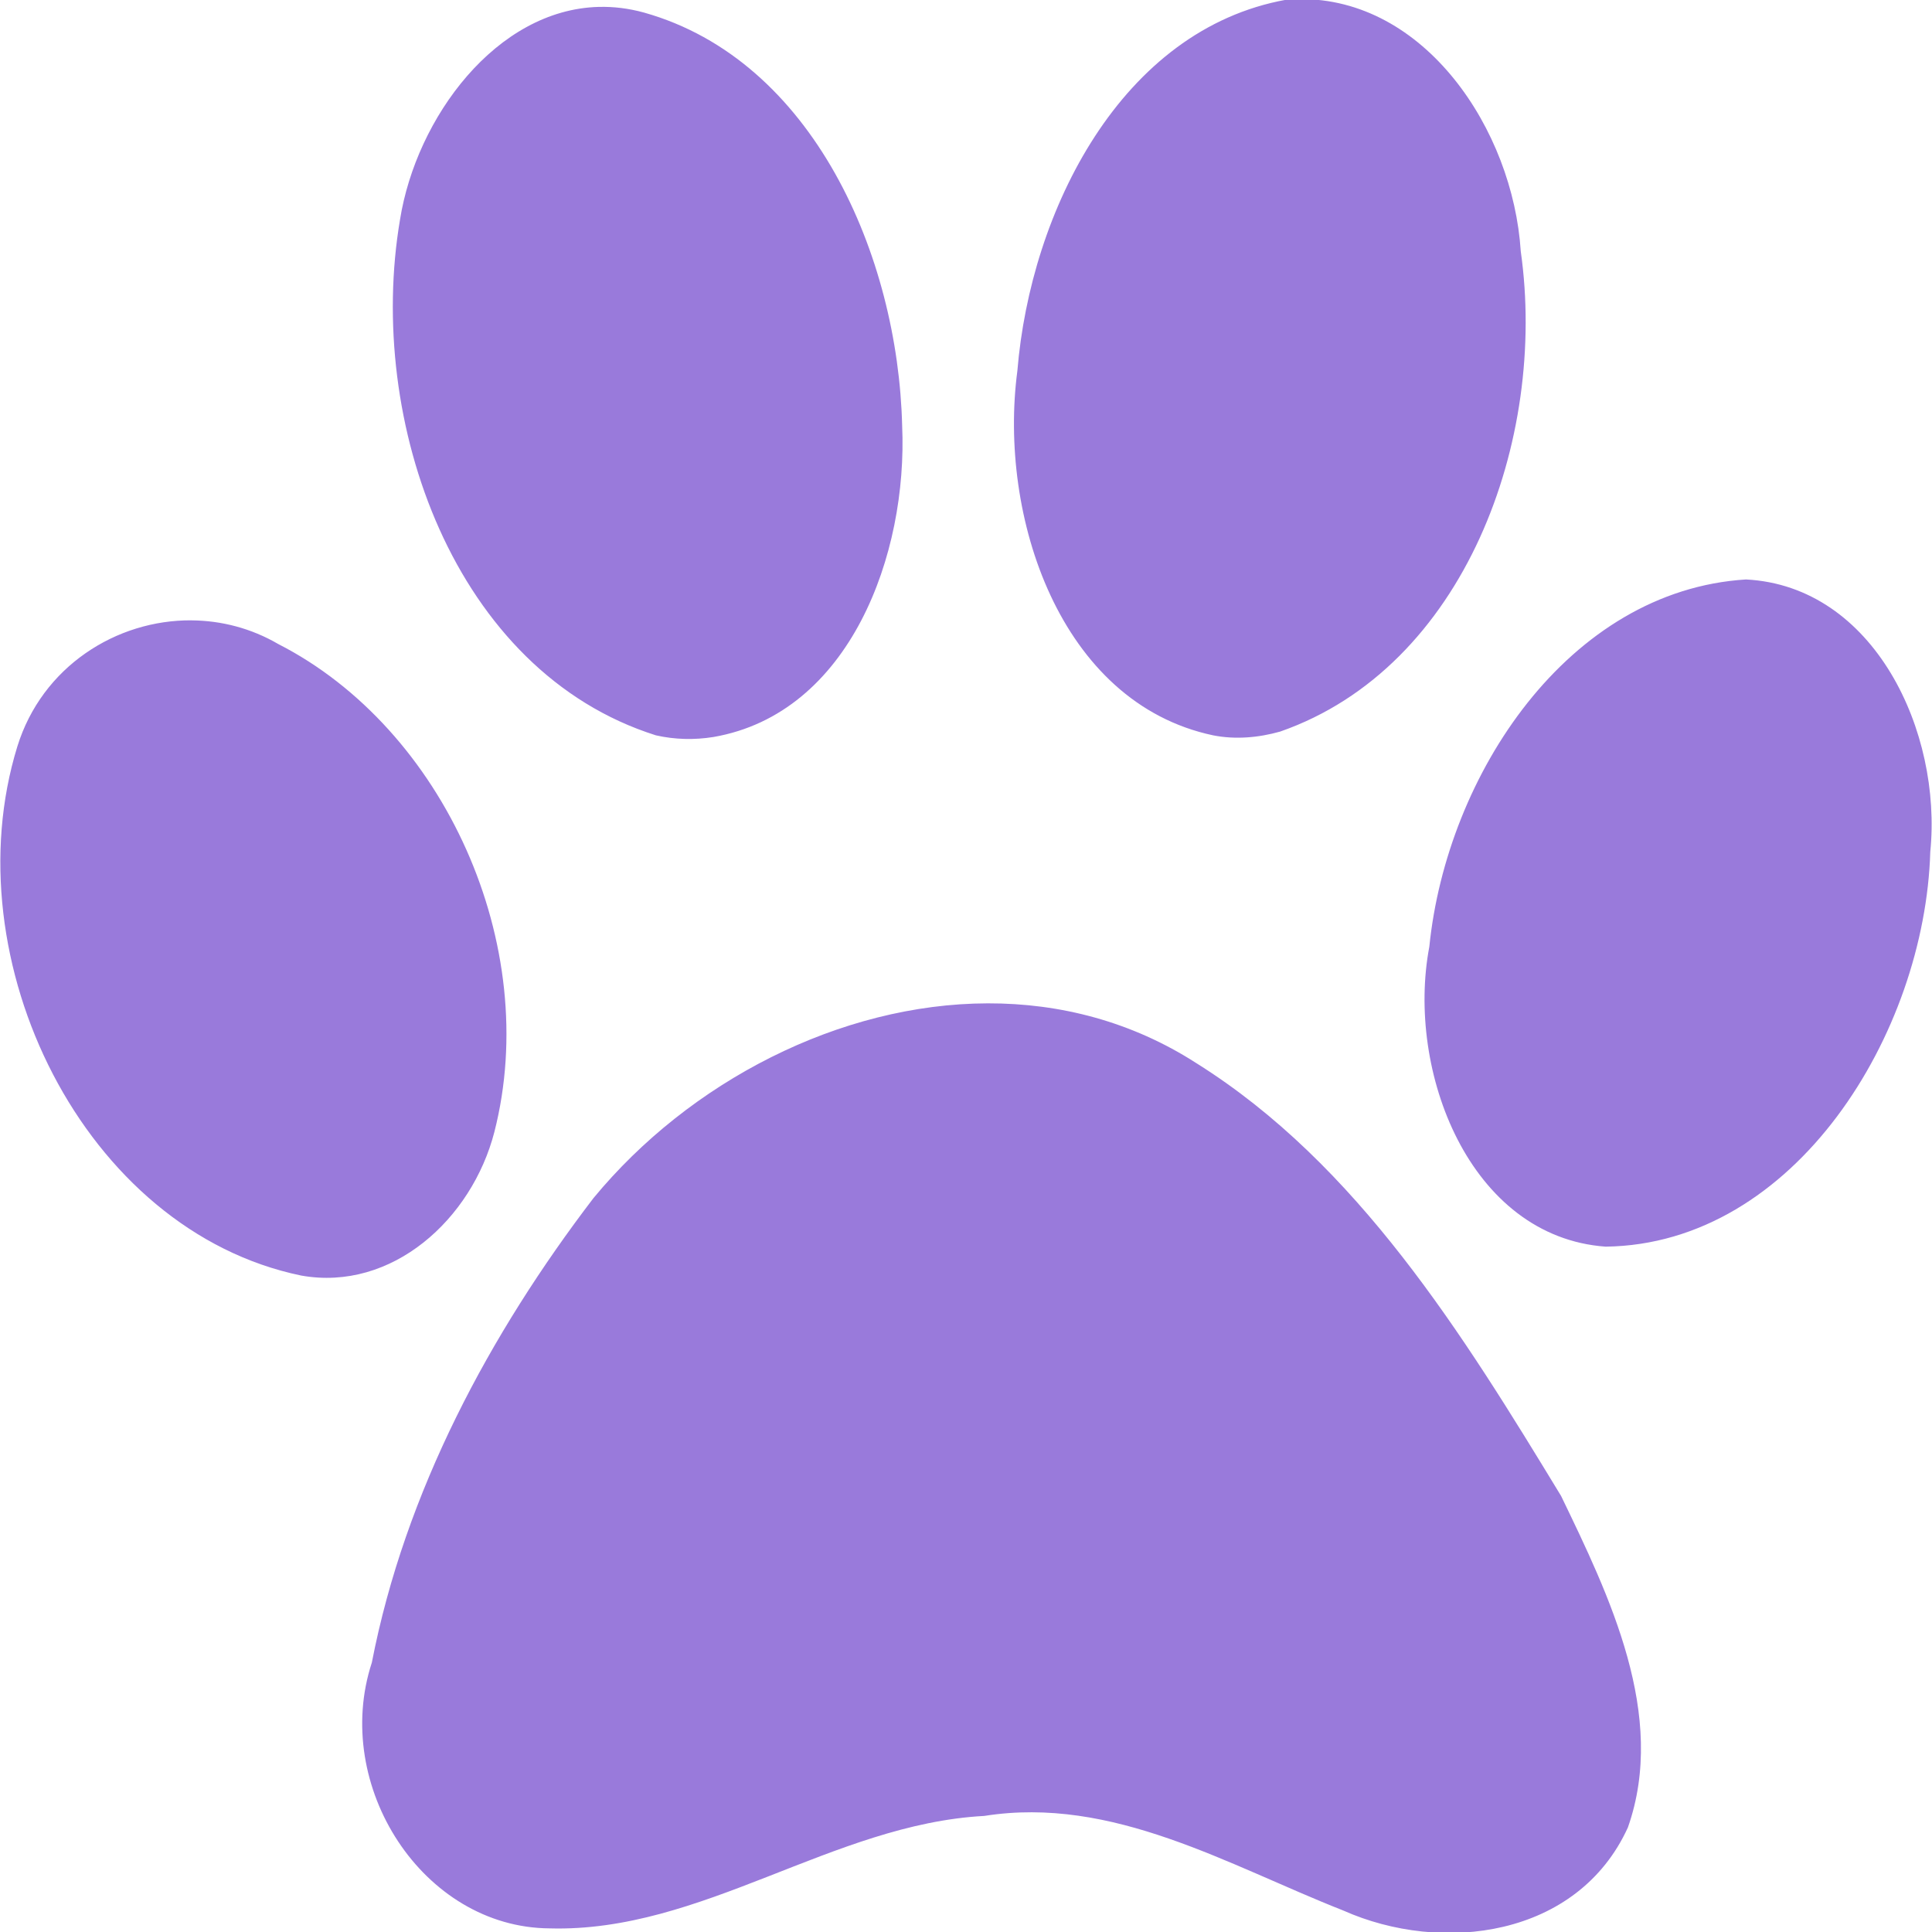 <?xml version="1.0" encoding="UTF-8" standalone="no"?>
<!DOCTYPE svg PUBLIC "-//W3C//DTD SVG 1.1//EN" "http://www.w3.org/Graphics/SVG/1.1/DTD/svg11.dtd">
<svg width="100%" height="100%" viewBox="0 0 200 200" version="1.1" xmlns="http://www.w3.org/2000/svg" xmlns:xlink="http://www.w3.org/1999/xlink" xml:space="preserve" xmlns:serif="http://www.serif.com/" style="fill-rule:evenodd;clip-rule:evenodd;stroke-linejoin:round;stroke-miterlimit:2;">
    <g transform="matrix(0.477,0,0,0.496,100,100)">
        <g transform="matrix(1,0,0,1,-209.57,-201.8)">
            <clipPath id="_clip1">
                <rect x="0" y="0" width="419.14" height="403.6"/>
            </clipPath>
            <g clip-path="url(#_clip1)">
                <g>
                    <path d="M281.78,0C280.897,0.011 279.992,0.055 279.092,0.125C243.268,6.309 223.571,44.189 220.717,77.594C216.547,107.905 229.904,146.864 263.186,153.656C268.014,154.575 273.03,154.155 277.749,152.875C317.825,139.437 335.761,91.972 329.967,52.655C328.283,27.263 309.141,-0.35 281.78,-0.001L281.78,0ZM129.9,1.625C107.625,2.172 90.273,24.763 86.744,46C79.303,88.074 98.442,140.352 142.275,153.66C146.381,154.553 150.627,154.645 154.775,154.004C184.401,149.066 196.952,115.85 195.713,89.035C194.821,53.663 176.447,12.762 139.713,2.816C136.355,1.925 133.083,1.55 129.9,1.628L129.9,1.625ZM378.84,121.125C340.306,123.43 313.887,161.879 310.121,197.781C305.021,223.675 318.826,258.308 348.371,260.375C389.568,259.867 417.672,215.846 418.84,177.969C421.446,152.918 406.689,122.508 378.84,121.125ZM41.56,129.656C25.166,129.515 9.042,139.335 3.685,156C-10.608,200.579 18.094,257.04 65.31,266.41C85.016,269.782 102.33,254.649 107.216,236.441C117.571,197.496 96.303,152.276 60.31,134.601C54.446,131.31 47.975,129.719 41.56,129.664L41.56,129.656ZM214.31,209.594C182.171,209.663 149.527,225.972 128.716,250.25C106.239,278.547 87.826,311.476 80.622,347.188C71.871,372.894 91.705,402.478 119.184,402.657C152.243,403.575 180.655,380.874 213.528,379.188C241.418,374.937 266.391,389.443 291.466,398.938C312.815,408.07 342.316,404.57 353.216,381.594C361.79,358.175 349.17,333.204 338.716,312.406C317.394,278.649 294.551,243.17 259.591,222.094C245.578,213.409 230.006,209.561 214.31,209.594Z" style="fill:rgb(153,122,219);fill-rule:nonzero;"/>
                </g>
            </g>
        </g>
    </g>
</svg>
